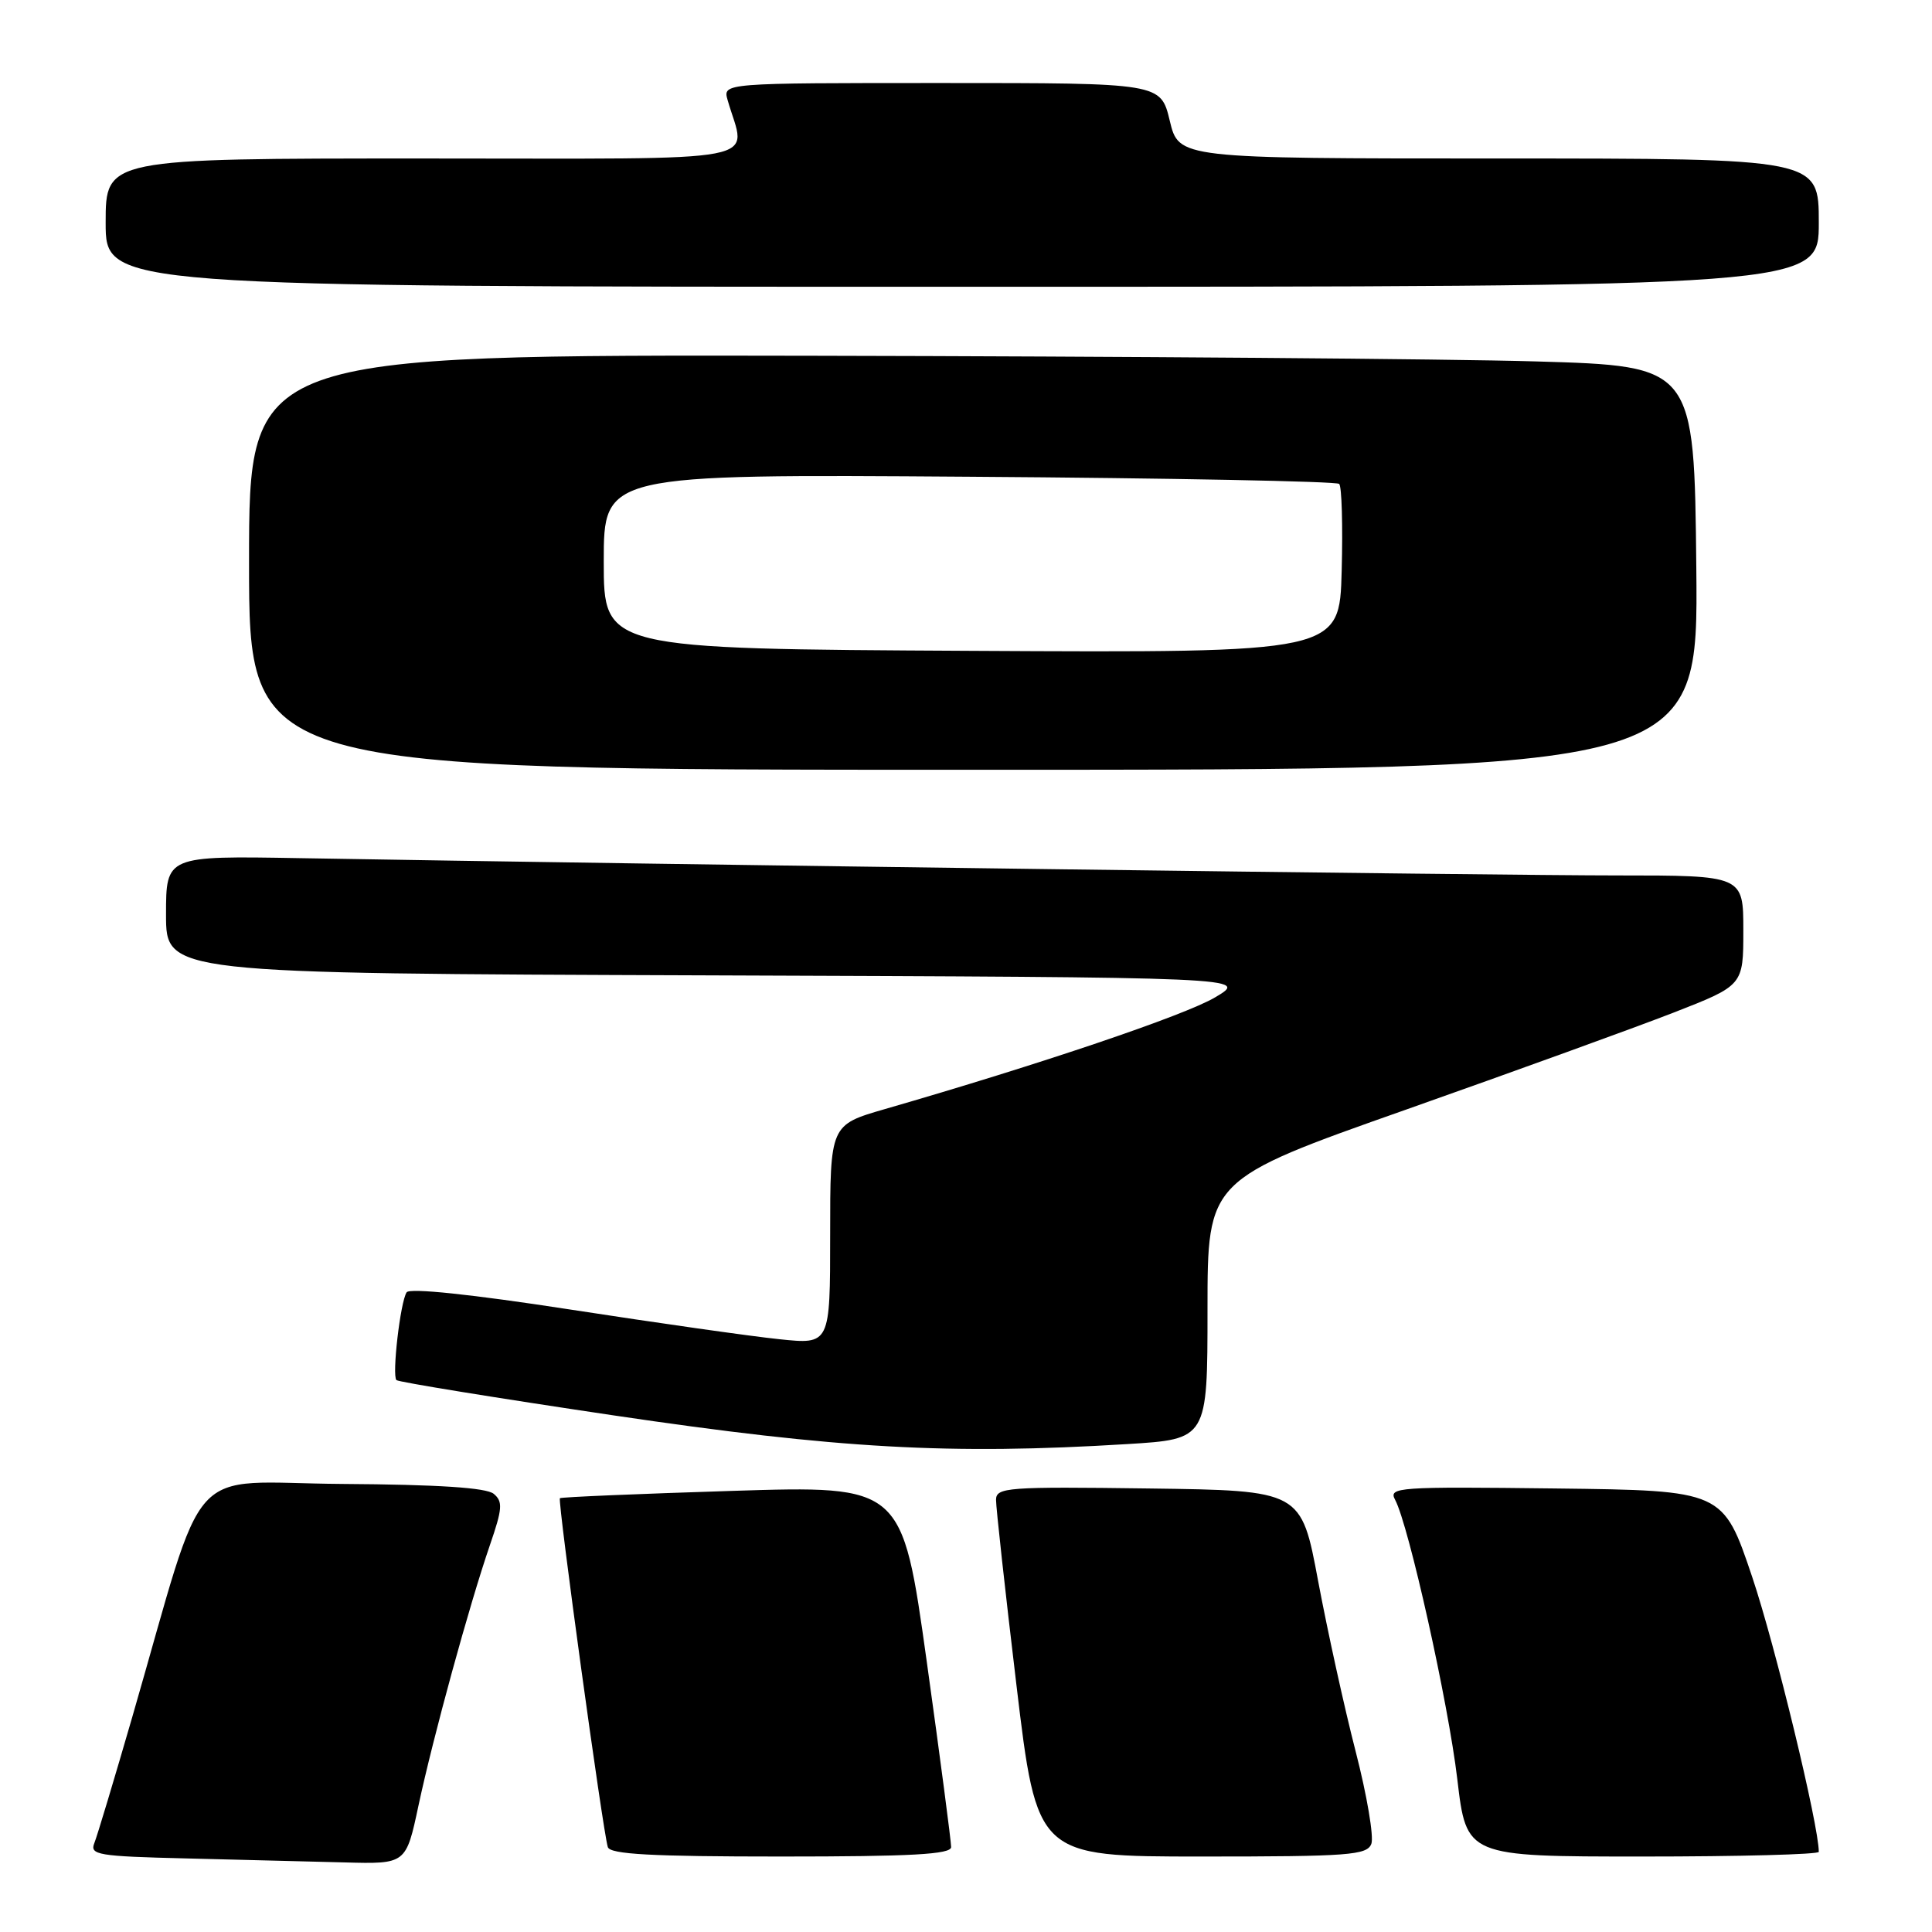 <?xml version="1.0" encoding="UTF-8" standalone="no"?>
<!DOCTYPE svg PUBLIC "-//W3C//DTD SVG 1.1//EN" "http://www.w3.org/Graphics/SVG/1.1/DTD/svg11.dtd" >
<svg xmlns="http://www.w3.org/2000/svg" xmlns:xlink="http://www.w3.org/1999/xlink" version="1.1" viewBox="0 0 256 256">
 <g >
 <path fill="currentColor"
d=" M 55.45 239.25 C 57.40 230.13 62.19 212.66 64.92 204.72 C 66.58 199.90 66.65 198.96 65.42 197.94 C 64.45 197.13 58.09 196.71 45.36 196.63 C 24.26 196.48 27.57 192.80 17.53 227.50 C 15.14 235.75 12.88 243.27 12.50 244.22 C 11.87 245.78 12.98 245.97 24.65 246.25 C 31.72 246.42 41.17 246.66 45.65 246.78 C 53.80 247.00 53.80 247.00 55.45 239.25 Z  M 126.03 244.75 C 126.04 244.06 124.59 233.00 122.80 220.17 C 119.54 196.84 119.54 196.84 97.02 197.55 C 84.63 197.94 74.36 198.37 74.19 198.52 C 73.86 198.81 79.88 242.67 80.54 244.75 C 80.84 245.70 86.32 246.00 103.47 246.00 C 120.81 246.00 126.01 245.71 126.03 244.75 Z  M 181.71 244.32 C 182.06 243.39 181.13 237.88 179.63 232.07 C 178.13 226.25 175.90 216.10 174.66 209.50 C 172.42 197.50 172.42 197.50 152.21 197.23 C 133.44 196.98 132.00 197.09 131.98 198.73 C 131.97 199.70 133.18 210.74 134.68 223.25 C 137.40 246.00 137.40 246.00 159.23 246.00 C 178.77 246.00 181.13 245.82 181.71 244.32 Z  M 241.00 245.38 C 241.00 241.88 235.22 218.01 232.19 209.00 C 228.32 197.50 228.32 197.50 206.12 197.23 C 185.14 196.98 183.96 197.06 184.86 198.73 C 186.67 202.13 191.90 225.59 193.10 235.75 C 194.31 246.00 194.31 246.00 217.65 246.00 C 230.49 246.00 241.00 245.72 241.00 245.38 Z  M 149.34 191.35 C 160.00 190.70 160.00 190.70 160.00 173.50 C 160.00 156.31 160.00 156.31 186.25 147.05 C 200.69 141.95 216.66 136.16 221.75 134.18 C 231.00 130.57 231.00 130.57 231.00 123.29 C 231.00 116.00 231.00 116.00 214.25 116.00 C 199.37 116.01 86.79 114.53 39.75 113.71 C 22.00 113.40 22.00 113.40 22.00 121.19 C 22.00 128.99 22.00 128.99 93.75 129.24 C 165.50 129.50 165.50 129.50 161.00 132.16 C 156.99 134.54 137.72 141.05 117.25 146.96 C 110.00 149.06 110.00 149.06 110.00 163.61 C 110.00 178.16 110.00 178.16 103.25 177.45 C 99.54 177.07 87.05 175.29 75.50 173.51 C 62.46 171.50 54.26 170.64 53.88 171.24 C 53.04 172.53 51.92 182.25 52.53 182.87 C 52.80 183.13 65.73 185.23 81.26 187.54 C 111.06 191.96 125.85 192.79 149.34 191.35 Z  M 224.77 75.25 C 224.50 48.50 224.50 48.50 203.50 47.89 C 191.95 47.55 148.86 47.22 107.75 47.14 C 33.00 47.00 33.00 47.00 33.00 74.50 C 33.00 102.00 33.00 102.00 129.02 102.00 C 225.03 102.00 225.03 102.00 224.77 75.25 Z  M 241.00 29.50 C 241.00 21.00 241.00 21.00 198.60 21.00 C 156.20 21.00 156.20 21.00 155.00 16.00 C 153.80 11.00 153.80 11.00 124.78 11.00 C 95.77 11.00 95.77 11.00 96.41 13.25 C 98.84 21.79 102.96 21.00 56.12 21.00 C 14.00 21.00 14.00 21.00 14.00 29.50 C 14.00 38.00 14.00 38.00 127.50 38.00 C 241.00 38.00 241.00 38.00 241.00 29.50 Z  M 128.75 86.24 C 80.00 85.98 80.00 85.98 80.00 74.41 C 80.00 62.83 80.00 62.83 128.42 63.17 C 155.05 63.35 177.11 63.78 177.45 64.12 C 177.79 64.46 177.94 69.63 177.78 75.62 C 177.50 86.50 177.50 86.50 128.75 86.24 Z "/>
</g>
</svg>